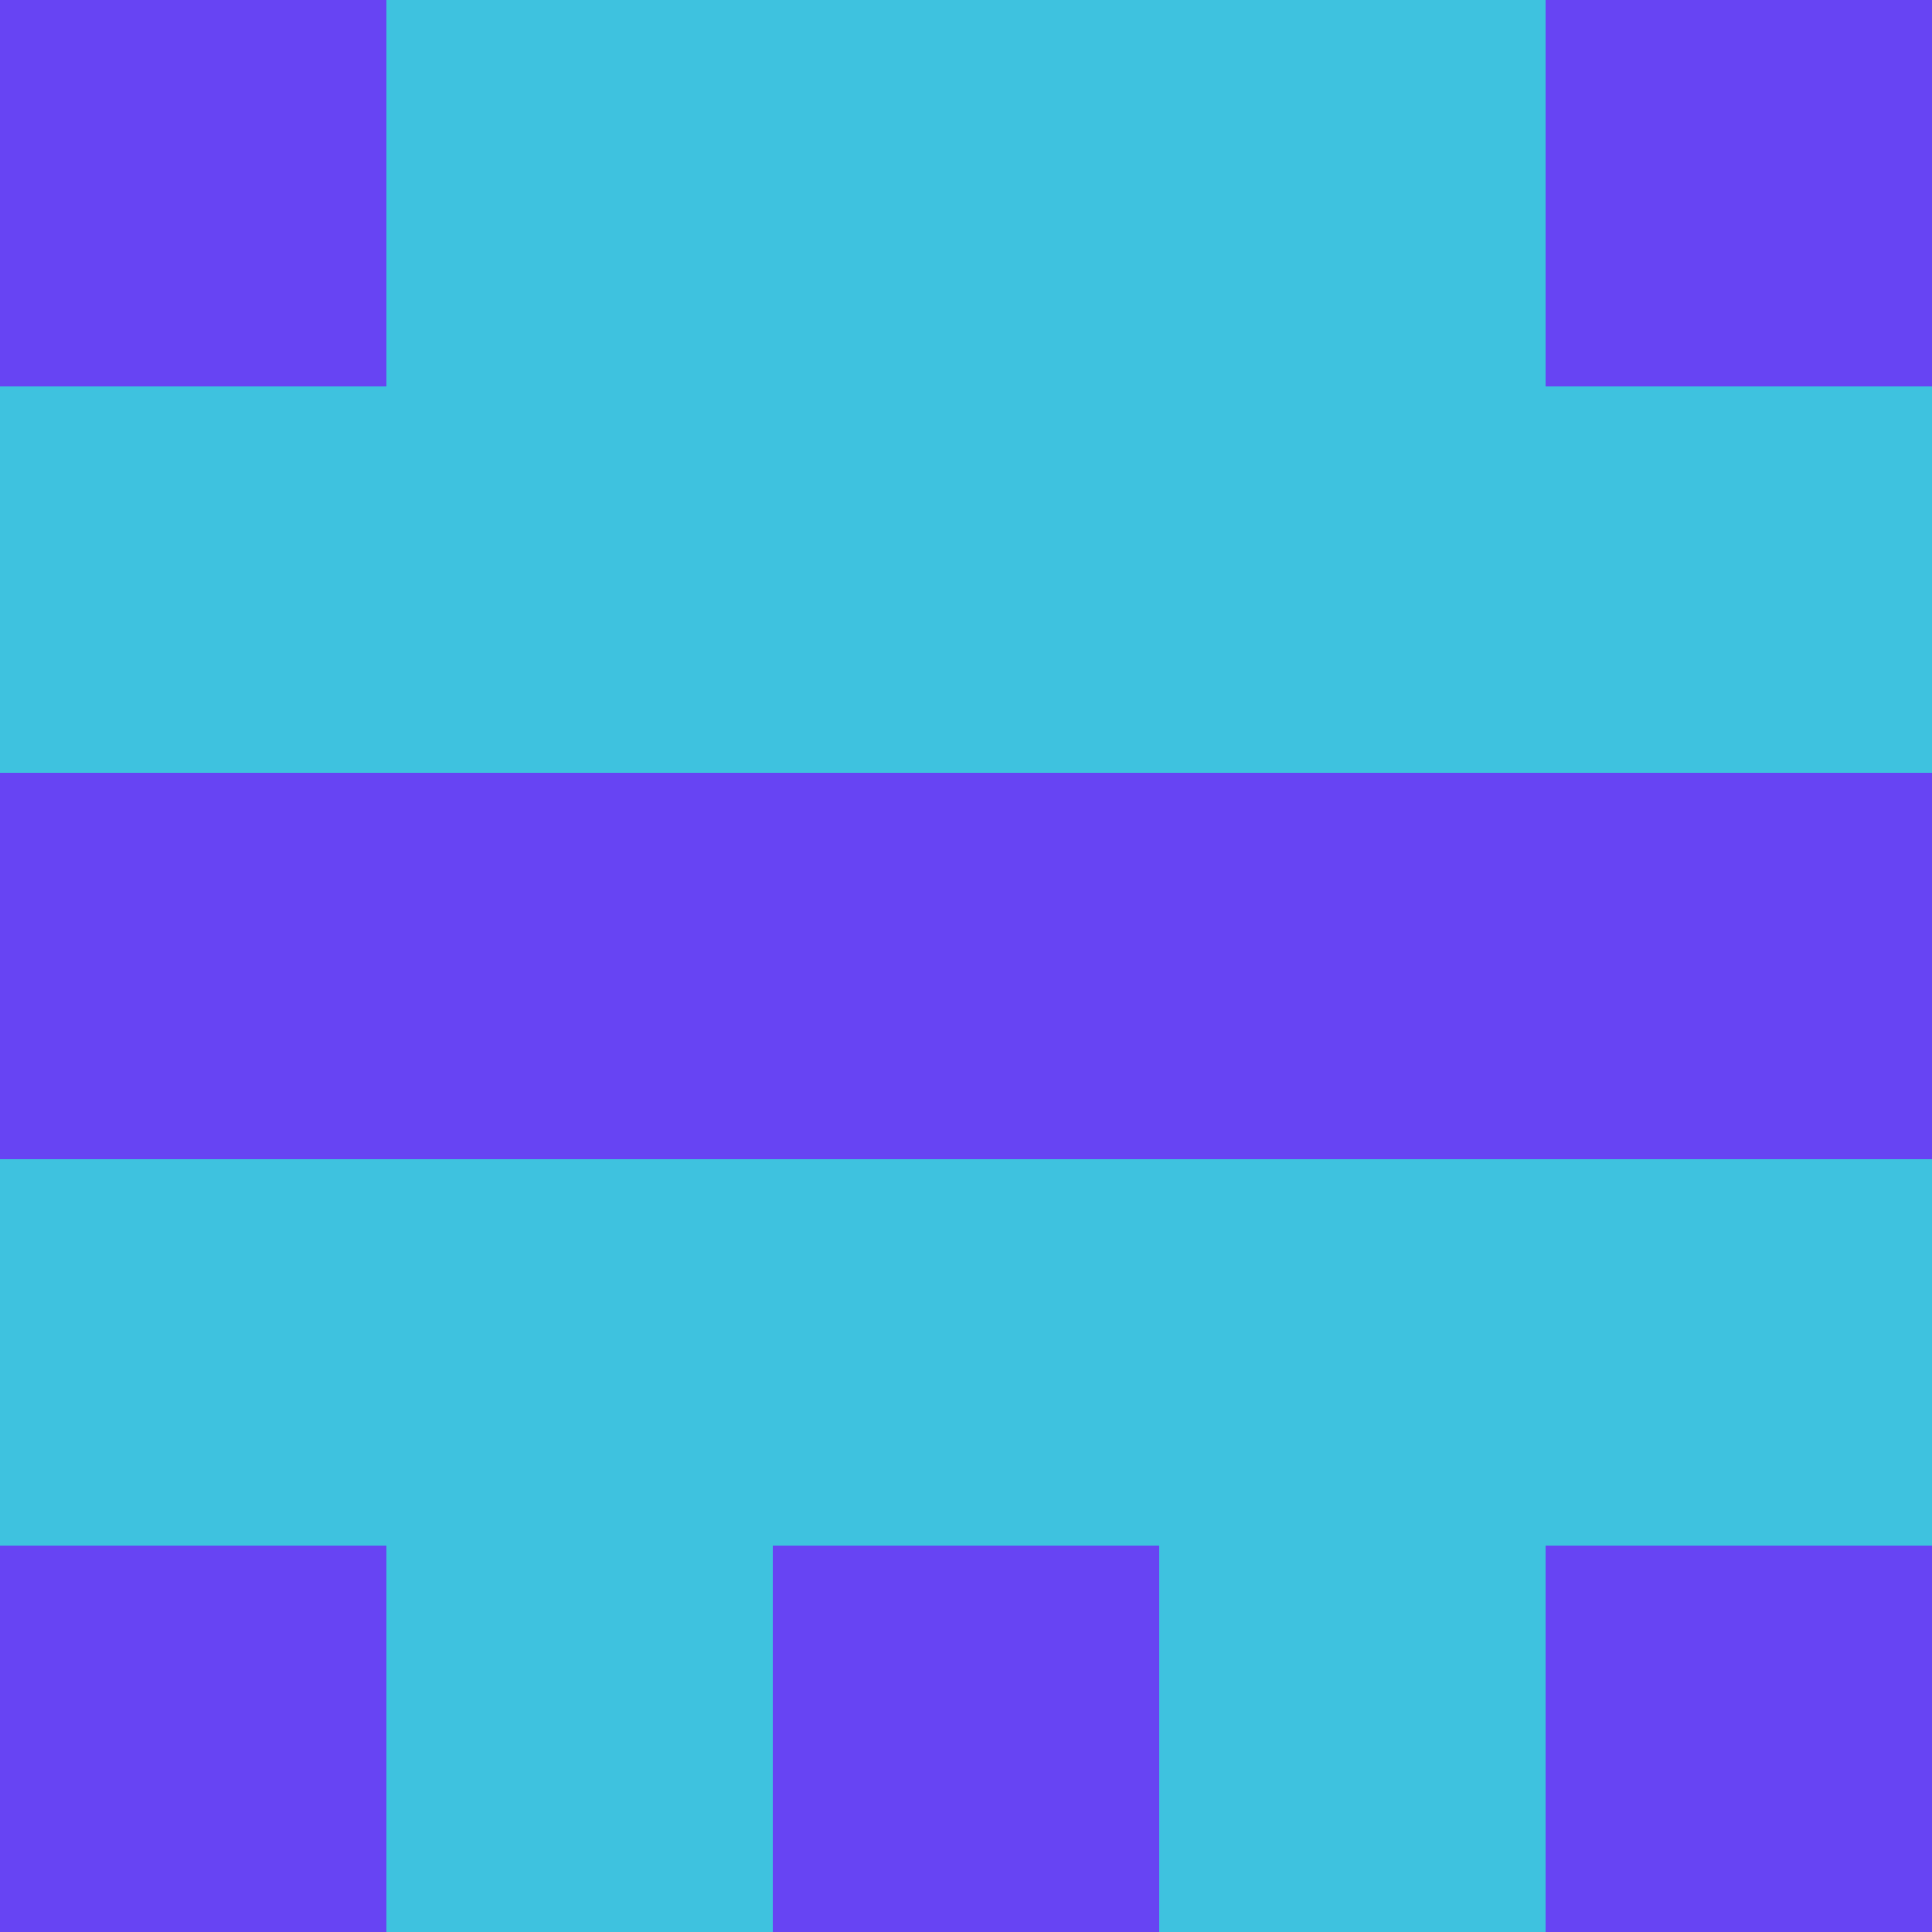 <?xml version="1.0" encoding="utf-8"?>
<!DOCTYPE svg PUBLIC "-//W3C//DTD SVG 20010904//EN"
        "http://www.w3.org/TR/2001/REC-SVG-20010904/DTD/svg10.dtd">

<svg viewBox="0 0 5 5"
     xmlns="http://www.w3.org/2000/svg"
     xmlns:xlink="http://www.w3.org/1999/xlink">

            <rect x ="0" y="0"
          width="1" height="1"
          fill="#6744F3"></rect>
        <rect x ="4" y="0"
          width="1" height="1"
          fill="#6744F3"></rect>
        <rect x ="1" y="0"
          width="1" height="1"
          fill="#3EC2DF"></rect>
        <rect x ="3" y="0"
          width="1" height="1"
          fill="#3EC2DF"></rect>
        <rect x ="2" y="0"
          width="1" height="1"
          fill="#3EC2DF"></rect>
                <rect x ="0" y="1"
          width="1" height="1"
          fill="#3EC2DF"></rect>
        <rect x ="4" y="1"
          width="1" height="1"
          fill="#3EC2DF"></rect>
        <rect x ="1" y="1"
          width="1" height="1"
          fill="#3EC2DF"></rect>
        <rect x ="3" y="1"
          width="1" height="1"
          fill="#3EC2DF"></rect>
        <rect x ="2" y="1"
          width="1" height="1"
          fill="#3EC2DF"></rect>
                <rect x ="0" y="2"
          width="1" height="1"
          fill="#6744F3"></rect>
        <rect x ="4" y="2"
          width="1" height="1"
          fill="#6744F3"></rect>
        <rect x ="1" y="2"
          width="1" height="1"
          fill="#6744F3"></rect>
        <rect x ="3" y="2"
          width="1" height="1"
          fill="#6744F3"></rect>
        <rect x ="2" y="2"
          width="1" height="1"
          fill="#6744F3"></rect>
                <rect x ="0" y="3"
          width="1" height="1"
          fill="#3EC2DF"></rect>
        <rect x ="4" y="3"
          width="1" height="1"
          fill="#3EC2DF"></rect>
        <rect x ="1" y="3"
          width="1" height="1"
          fill="#3EC2DF"></rect>
        <rect x ="3" y="3"
          width="1" height="1"
          fill="#3EC2DF"></rect>
        <rect x ="2" y="3"
          width="1" height="1"
          fill="#3EC2DF"></rect>
                <rect x ="0" y="4"
          width="1" height="1"
          fill="#6744F3"></rect>
        <rect x ="4" y="4"
          width="1" height="1"
          fill="#6744F3"></rect>
        <rect x ="1" y="4"
          width="1" height="1"
          fill="#3EC2DF"></rect>
        <rect x ="3" y="4"
          width="1" height="1"
          fill="#3EC2DF"></rect>
        <rect x ="2" y="4"
          width="1" height="1"
          fill="#6744F3"></rect>
        </svg>

